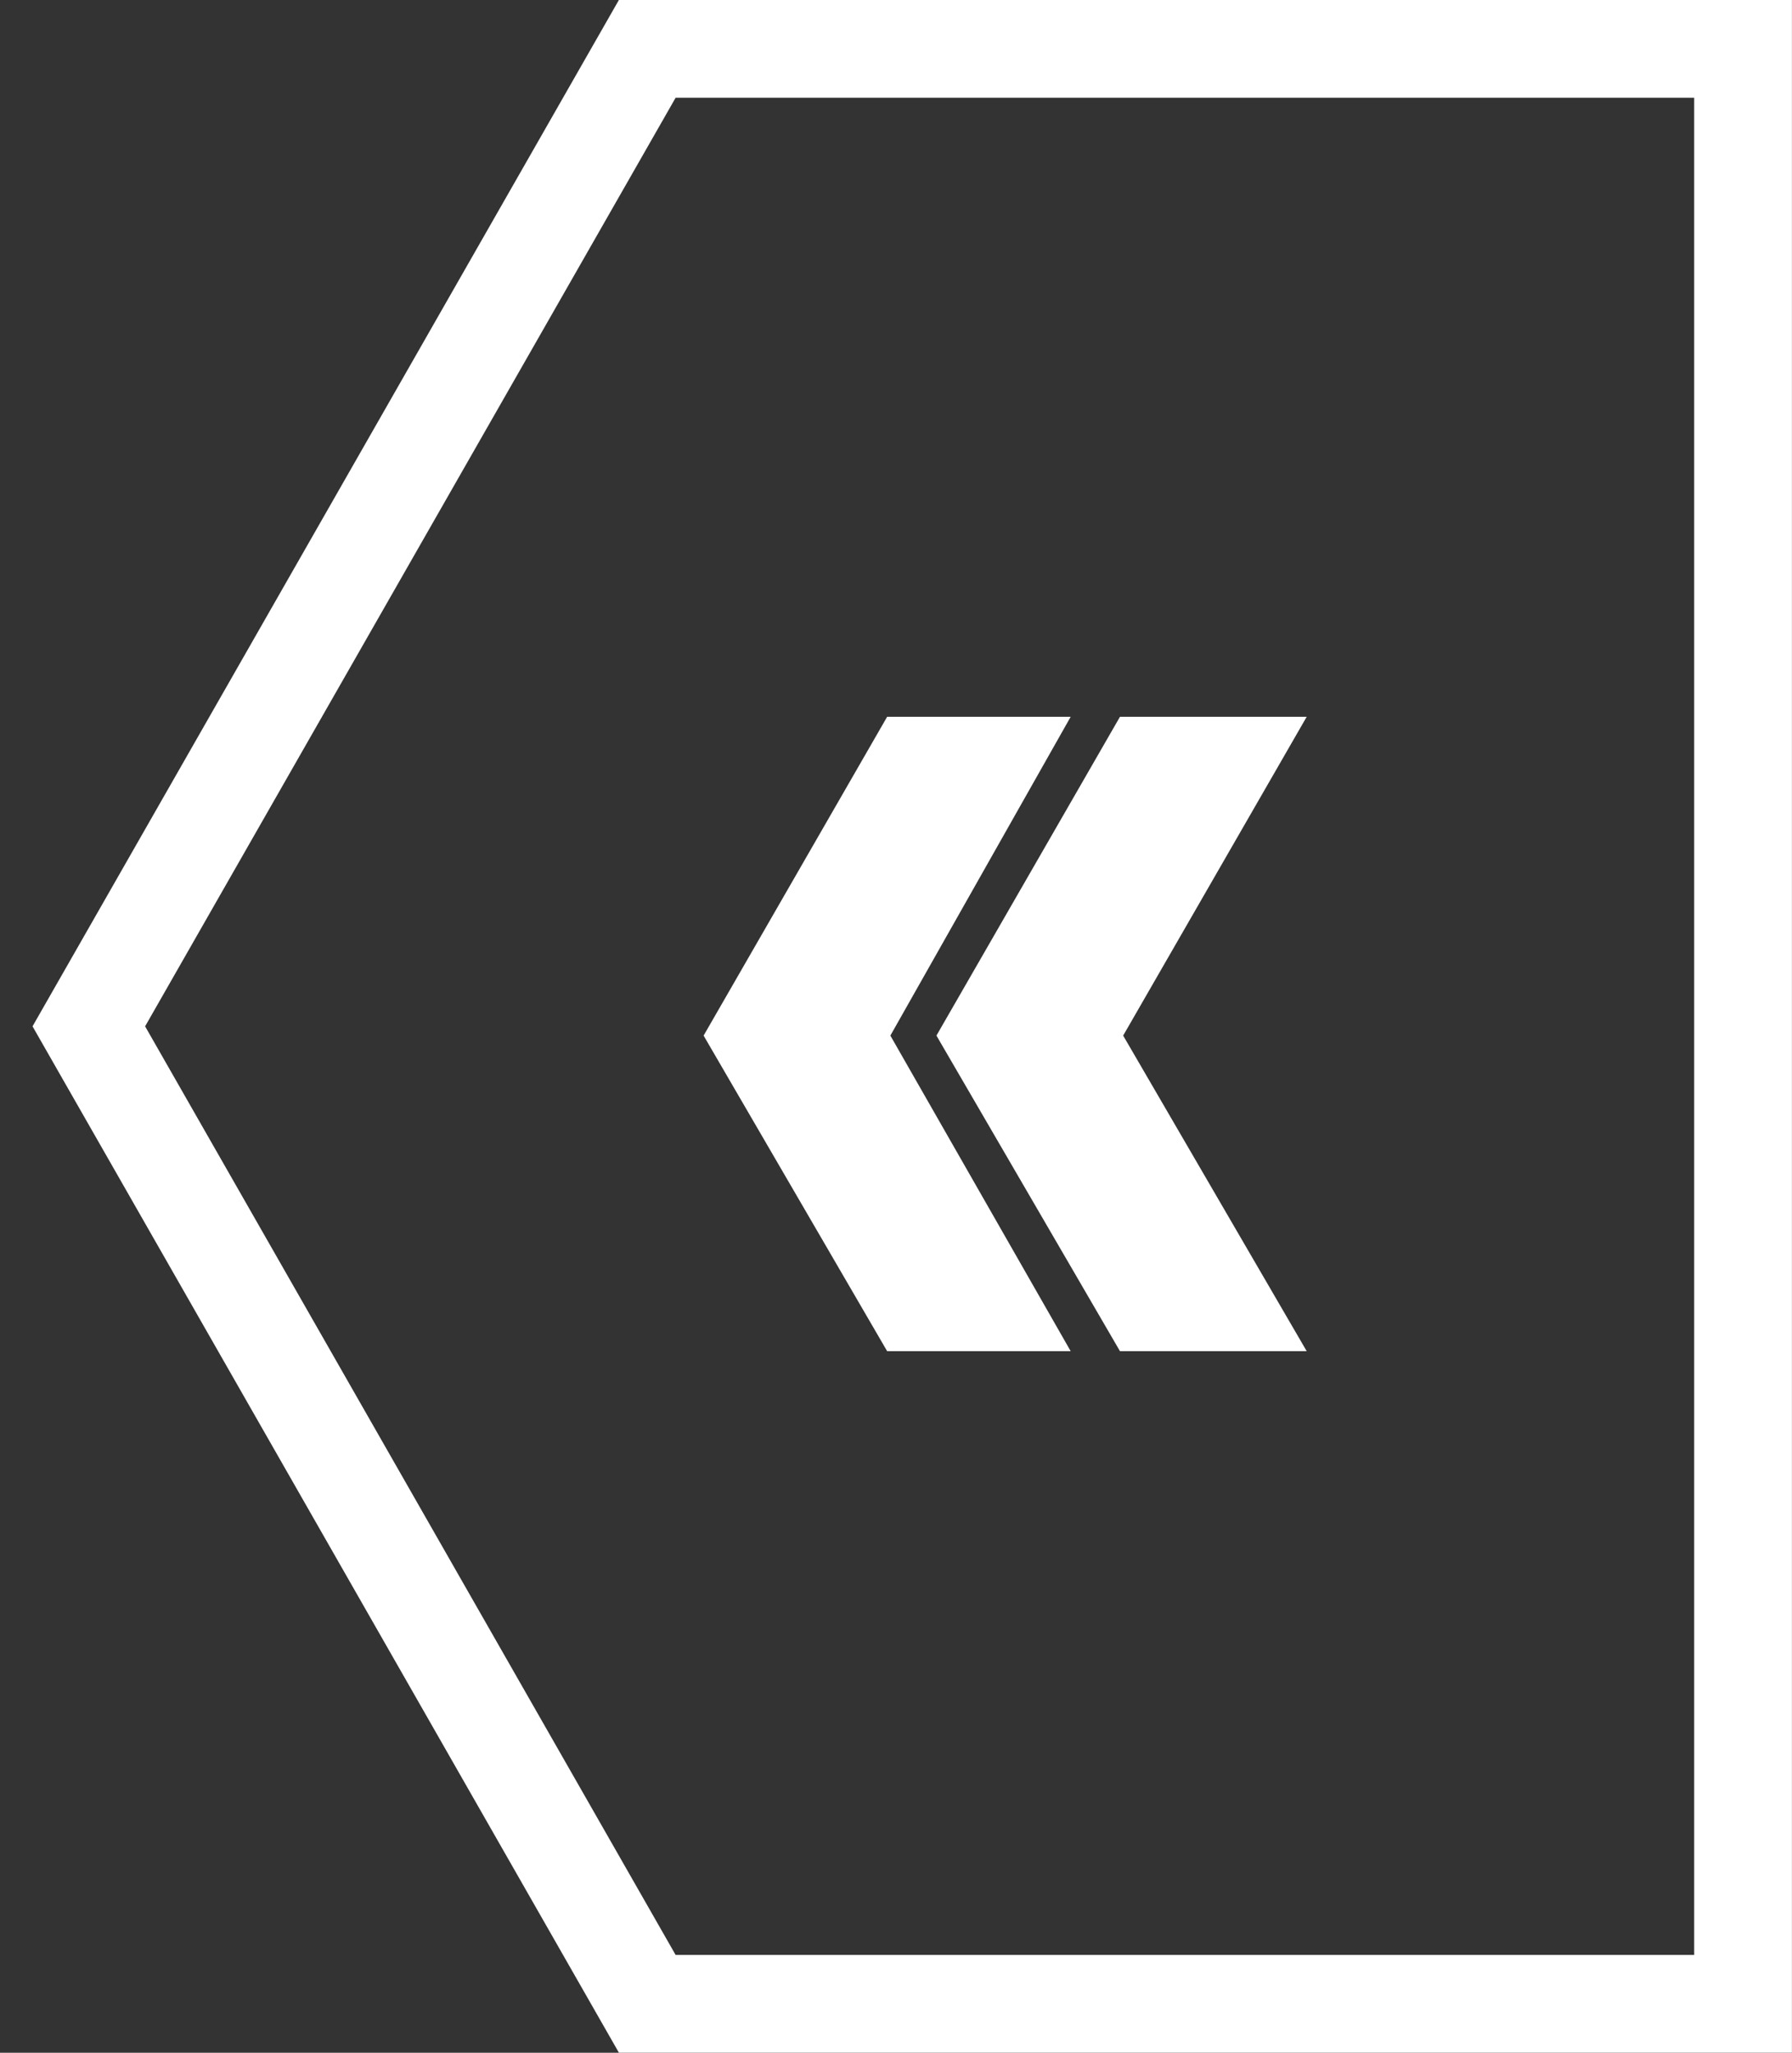 <svg width="55" height="63" viewBox="0 0 55 63" fill="none" xmlns="http://www.w3.org/2000/svg">
<rect x="0" y="0" width="55" height="63" fill="#333333" stroke="none"/>
<path d="M34.374 41.468H40.105L34.472 31.783L40.105 21.999H34.374L28.741 31.783L34.374 41.468Z" fill="#fff"/>
<path d="M27.228 41.468H32.861L27.327 31.783L32.861 21.999H27.228L21.595 31.783L27.228 41.468Z" fill="#fff"/>
<path d="M2.726 31.499L19.866 1.499L53.498 1.499L53.498 31.499L53.498 61.499L19.866 61.499L2.726 31.499Z" stroke="#fff" stroke-width="3"/>
</svg>
